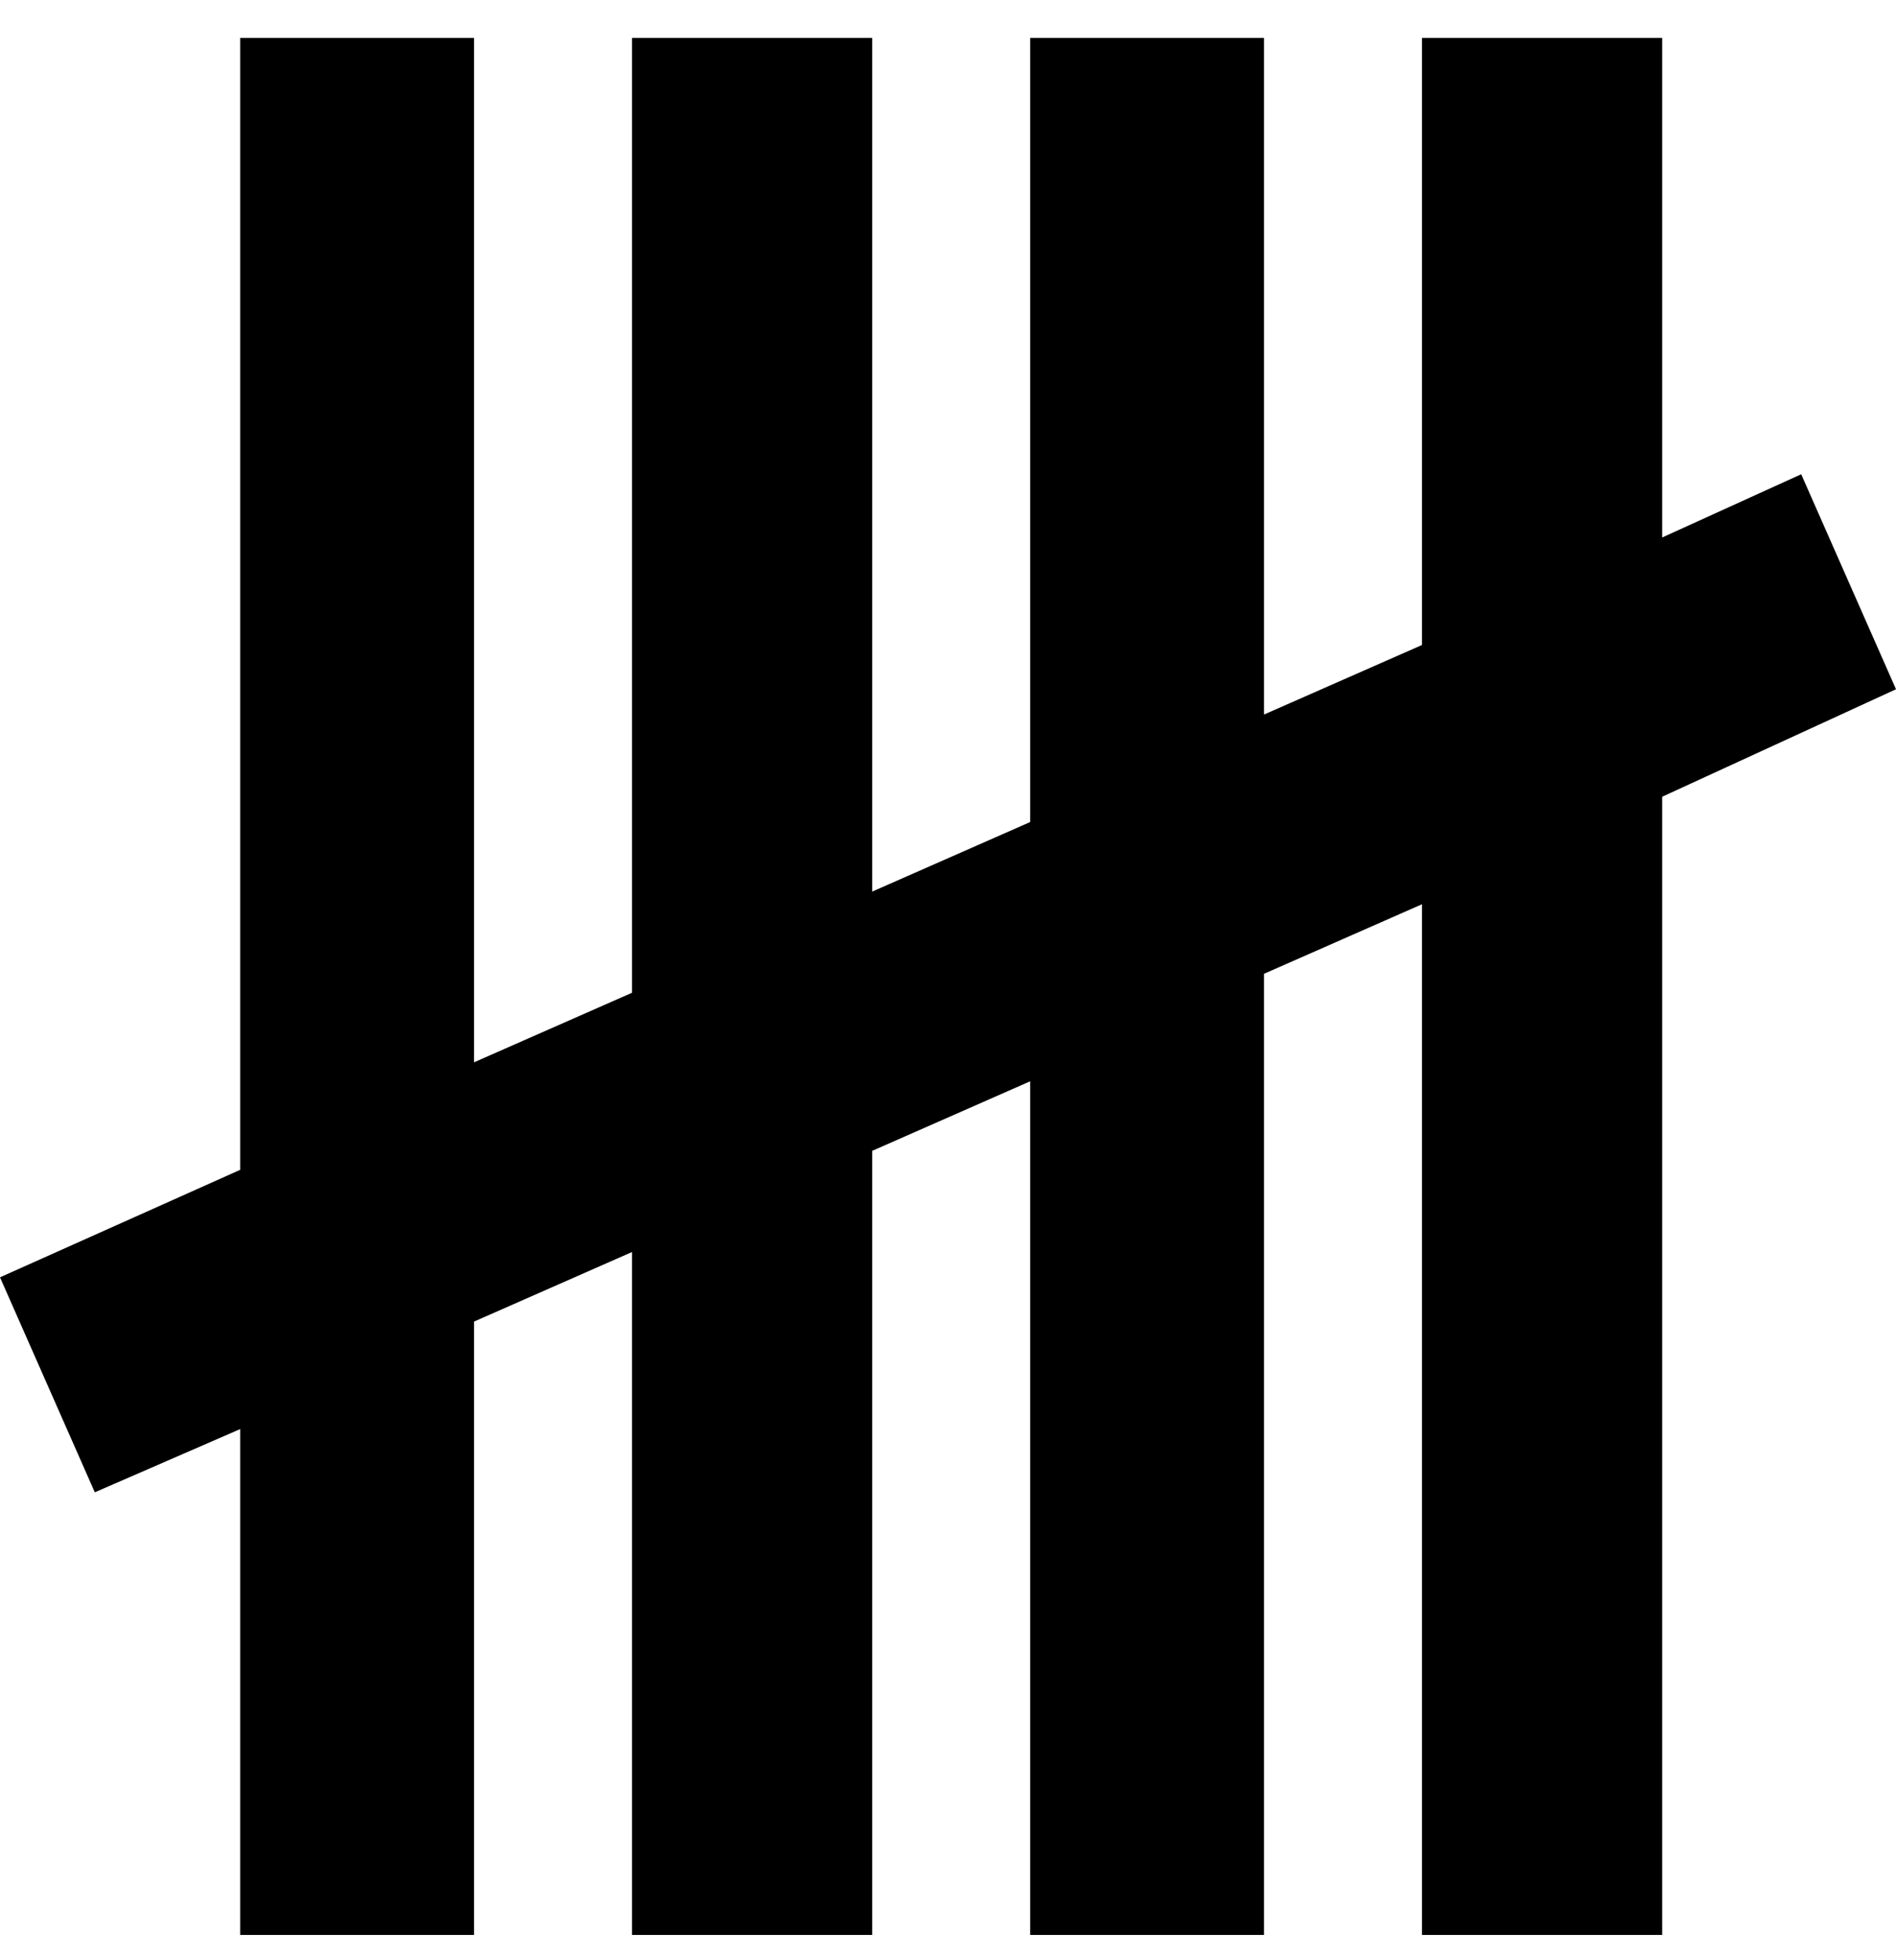 <svg viewBox="0 0 300 310" xmlns="http://www.w3.org/2000/svg"><path d="M300 109l-15-34-22 10V6h-38v96l-25 11V6h-37v124l-25 11V6h-38v151l-25 11V6H38v179L0 202l15 34 23-10v80h37v-97l25-11v108h38V182l25-11v135h37V154l25-11v163h38V126l37-17z"/></svg>